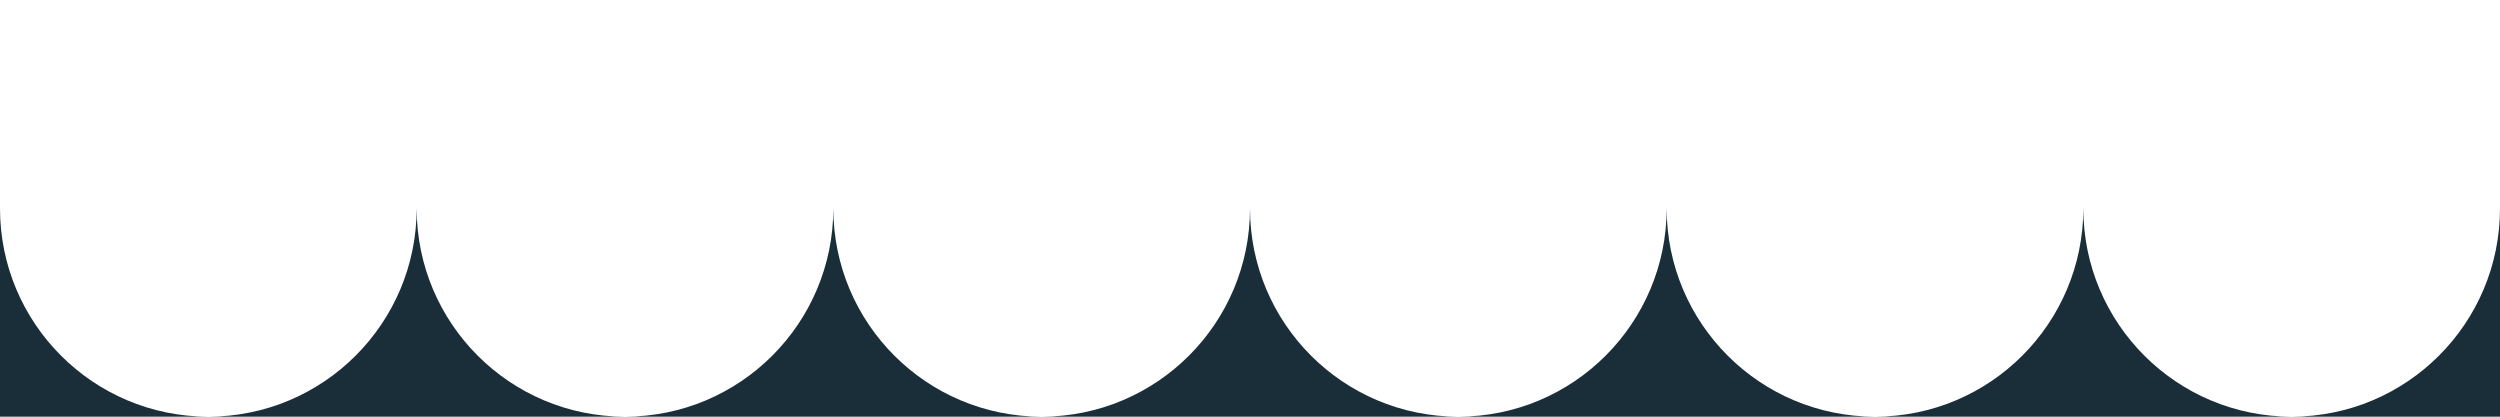 <?xml version="1.0" encoding="UTF-8" standalone="no"?>
<svg width="300px" height="50px" viewBox="0 0 300 50" version="1.1" xmlns="http://www.w3.org/2000/svg" xmlns:xlink="http://www.w3.org/1999/xlink">
    <!-- Generator: Sketch 3.7.2 (28276) - http://www.bohemiancoding.com/sketch -->
    <title>waves</title>
    <desc>Created with Sketch.</desc>
    <defs></defs>
    <g id="Page-1" stroke="none" stroke-width="1" fill="none" fill-rule="evenodd">
        <g id="waves" fill="#192E38">
            <path d="M0,0 L300,0 L300,50 L0,50 L0,0 Z M50,25 C50,38.807 38.807,50 25,50 C11.193,50 0,38.807 0,25 L0,0 L300,0 L300,25 C300,38.807 288.807,50 275,50 C261.193,50 250,38.807 250,25 L250,25 C250,38.807 238.807,50 225,50 C211.193,50 200,38.807 200,25 L150,25 C150,38.807 161.193,50 175,50 C188.807,50 200,38.807 200,25 L250,25 L50,25 Z M100,25 C100,38.807 88.807,50 75,50 C61.193,50 50,38.807 50,25 L50,25 L100,25 Z M150,25 C150,38.807 138.807,50 125,50 C111.193,50 100,38.807 100,25 L100,25 L150,25 Z" id="Combined-Shape"></path>
        </g>
    </g>
</svg>